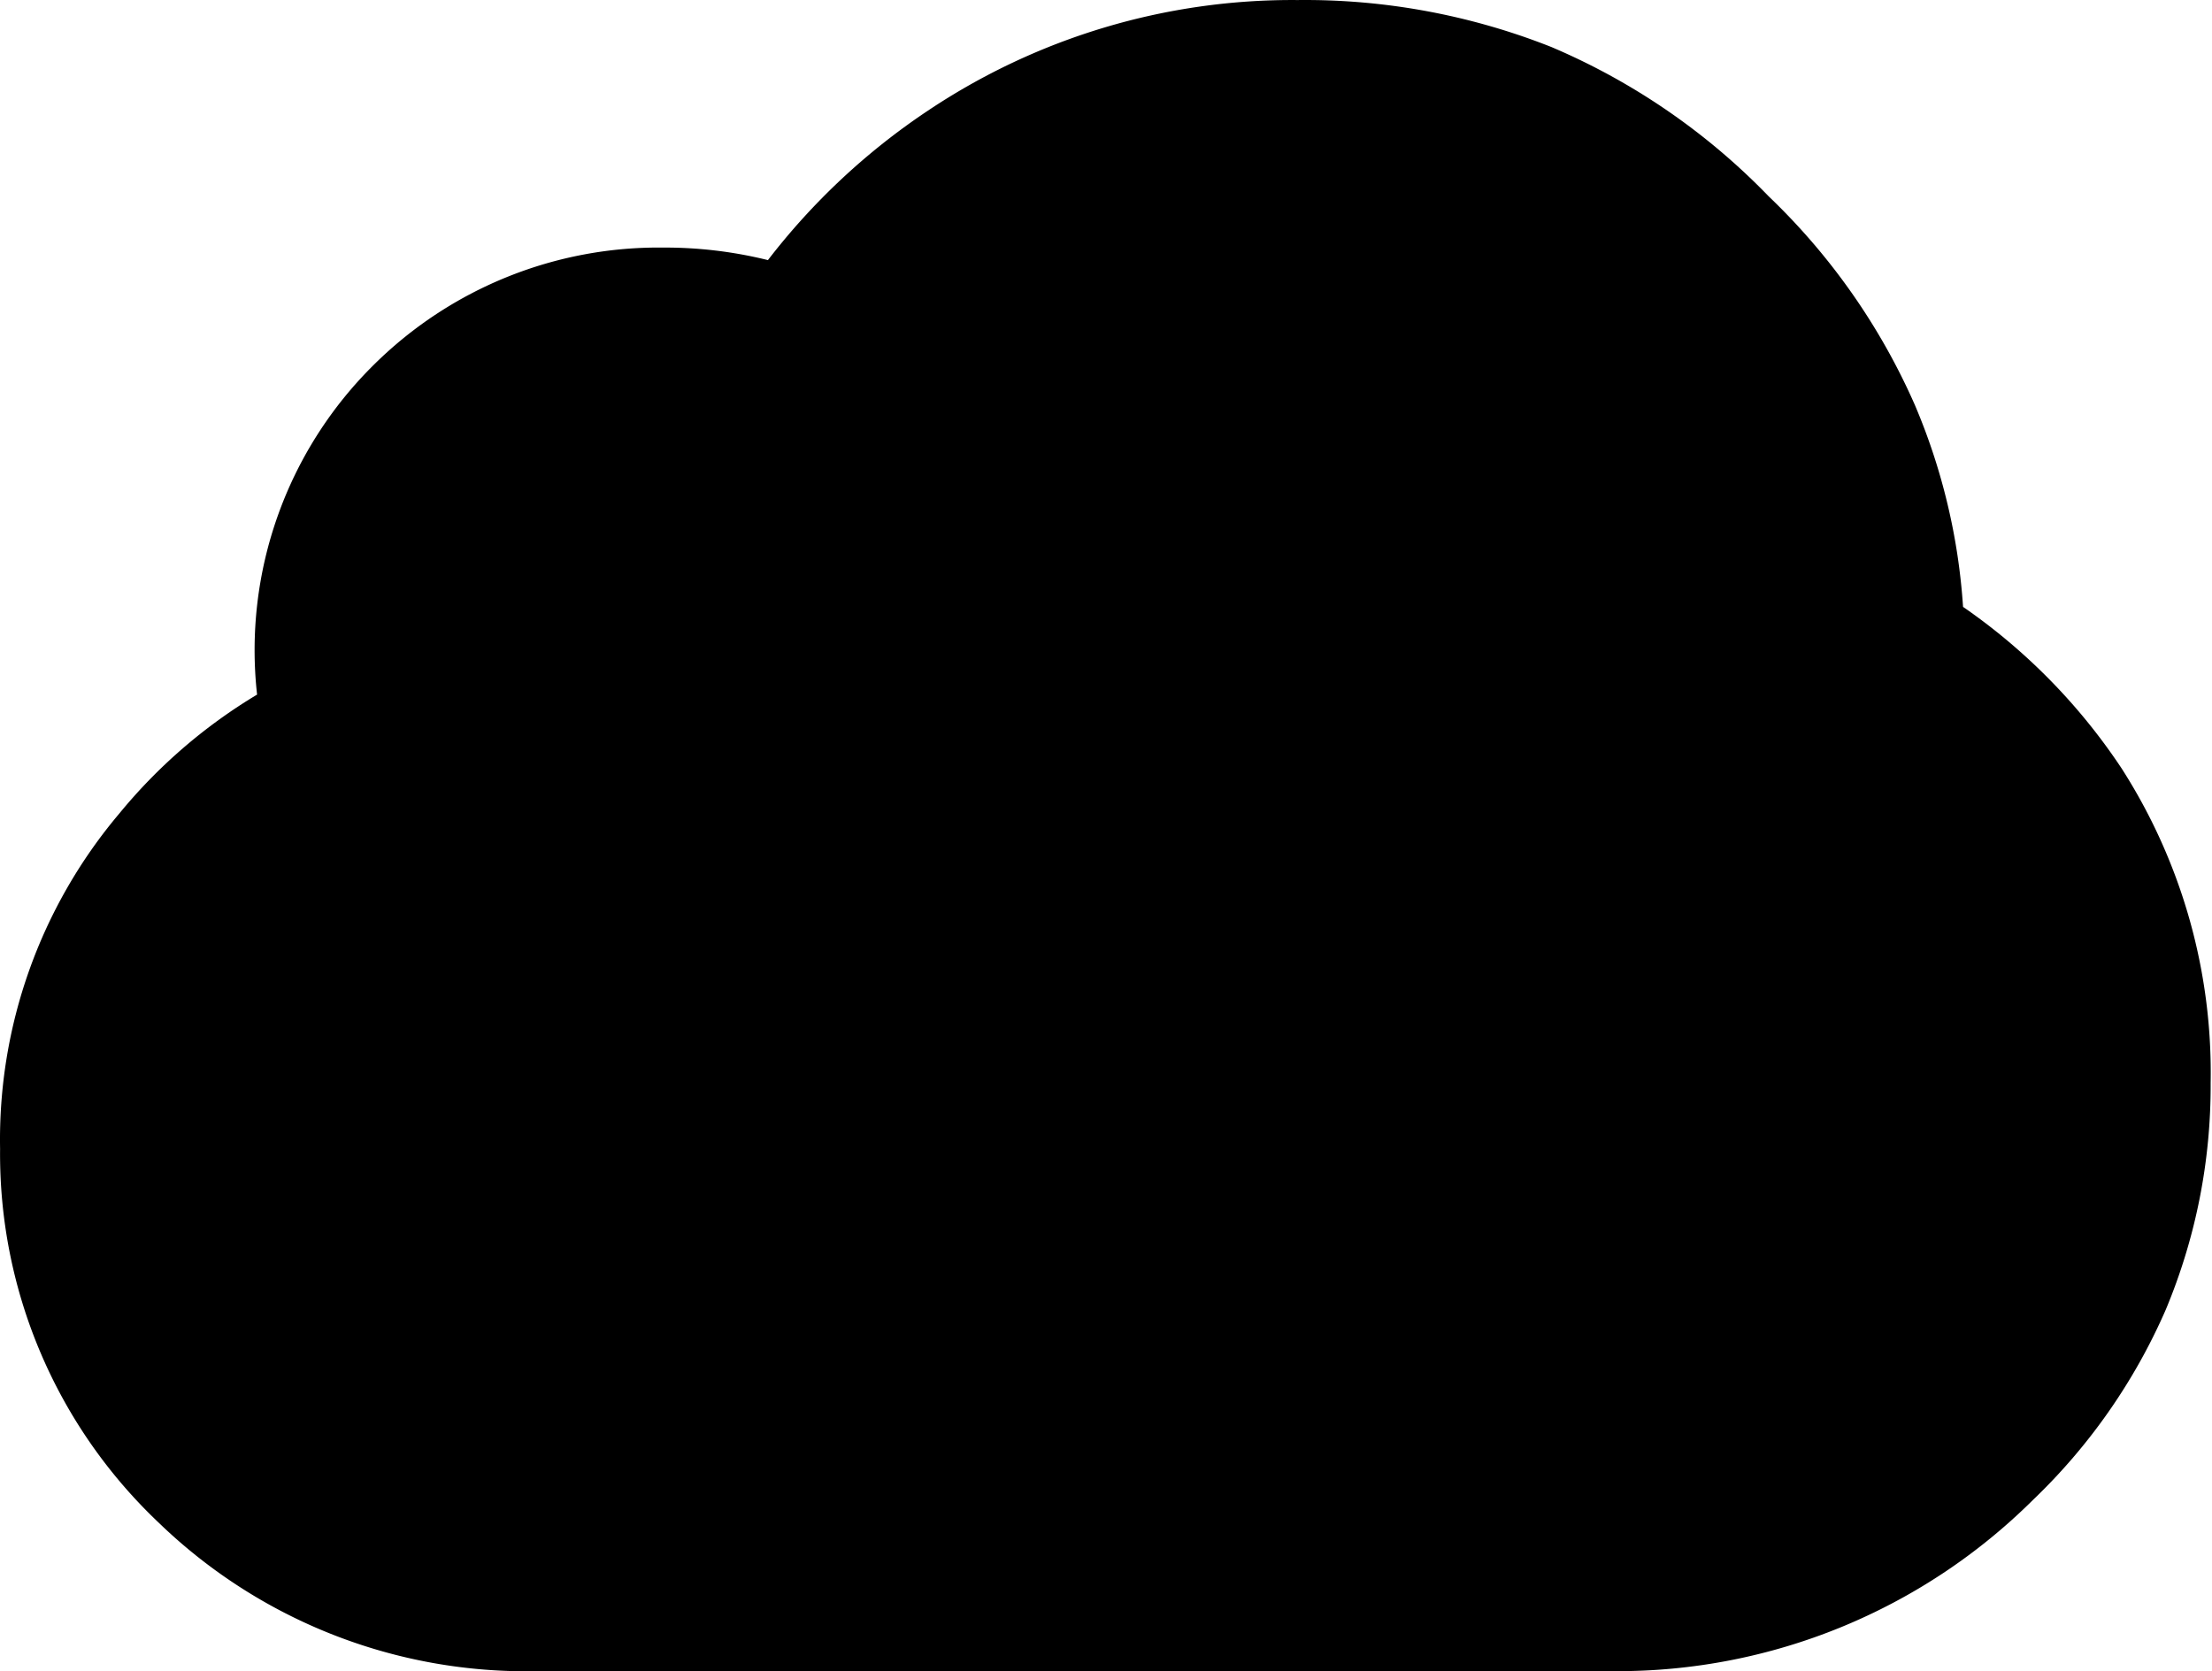 <?xml version="1.0" standalone="no"?><!DOCTYPE svg PUBLIC "-//W3C//DTD SVG 1.1//EN" "http://www.w3.org/Graphics/SVG/1.1/DTD/svg11.dtd"><svg t="1649690320839" class="icon" viewBox="0 0 1355 1024" version="1.1" xmlns="http://www.w3.org/2000/svg" p-id="36610" xmlns:xlink="http://www.w3.org/1999/xlink" width="264.648" height="200"><defs><style type="text/css">@font-face { font-family: feedback-iconfont; src: url("//at.alicdn.com/t/font_1031158_u69w8yhxdu.woff2?t=1630033759944") format("woff2"), url("//at.alicdn.com/t/font_1031158_u69w8yhxdu.woff?t=1630033759944") format("woff"), url("//at.alicdn.com/t/font_1031158_u69w8yhxdu.ttf?t=1630033759944") format("truetype"); }
</style></defs><path d="M1299.772 471.022a366.046 366.046 0 0 0-97.271-99.19 379.485 379.485 0 0 0-29.437-123.51 398.683 398.683 0 0 0-89.592-127.987 405.723 405.723 0 0 0-133.108-91.512A409.562 409.562 0 0 0 794.86 0.026 401.243 401.243 0 0 0 568.32 67.859a411.482 411.482 0 0 0-97.91 91.512 261.736 261.736 0 0 0-63.995-7.68 247.657 247.657 0 0 0-176.624 71.034 245.737 245.737 0 0 0-72.313 202.861 325.73 325.73 0 0 0-84.472 72.954A309.732 309.732 0 0 0 0.053 703.96a311.011 311.011 0 0 0 97.27 229.1 323.81 323.81 0 0 0 231.66 90.872h660.419a360.927 360.927 0 0 0 255.976-104.95 360.927 360.927 0 0 0 81.273-116.47 355.167 355.167 0 0 0 27.517-138.867 345.568 345.568 0 0 0-54.395-192.623z" p-id="36611"></path></svg>